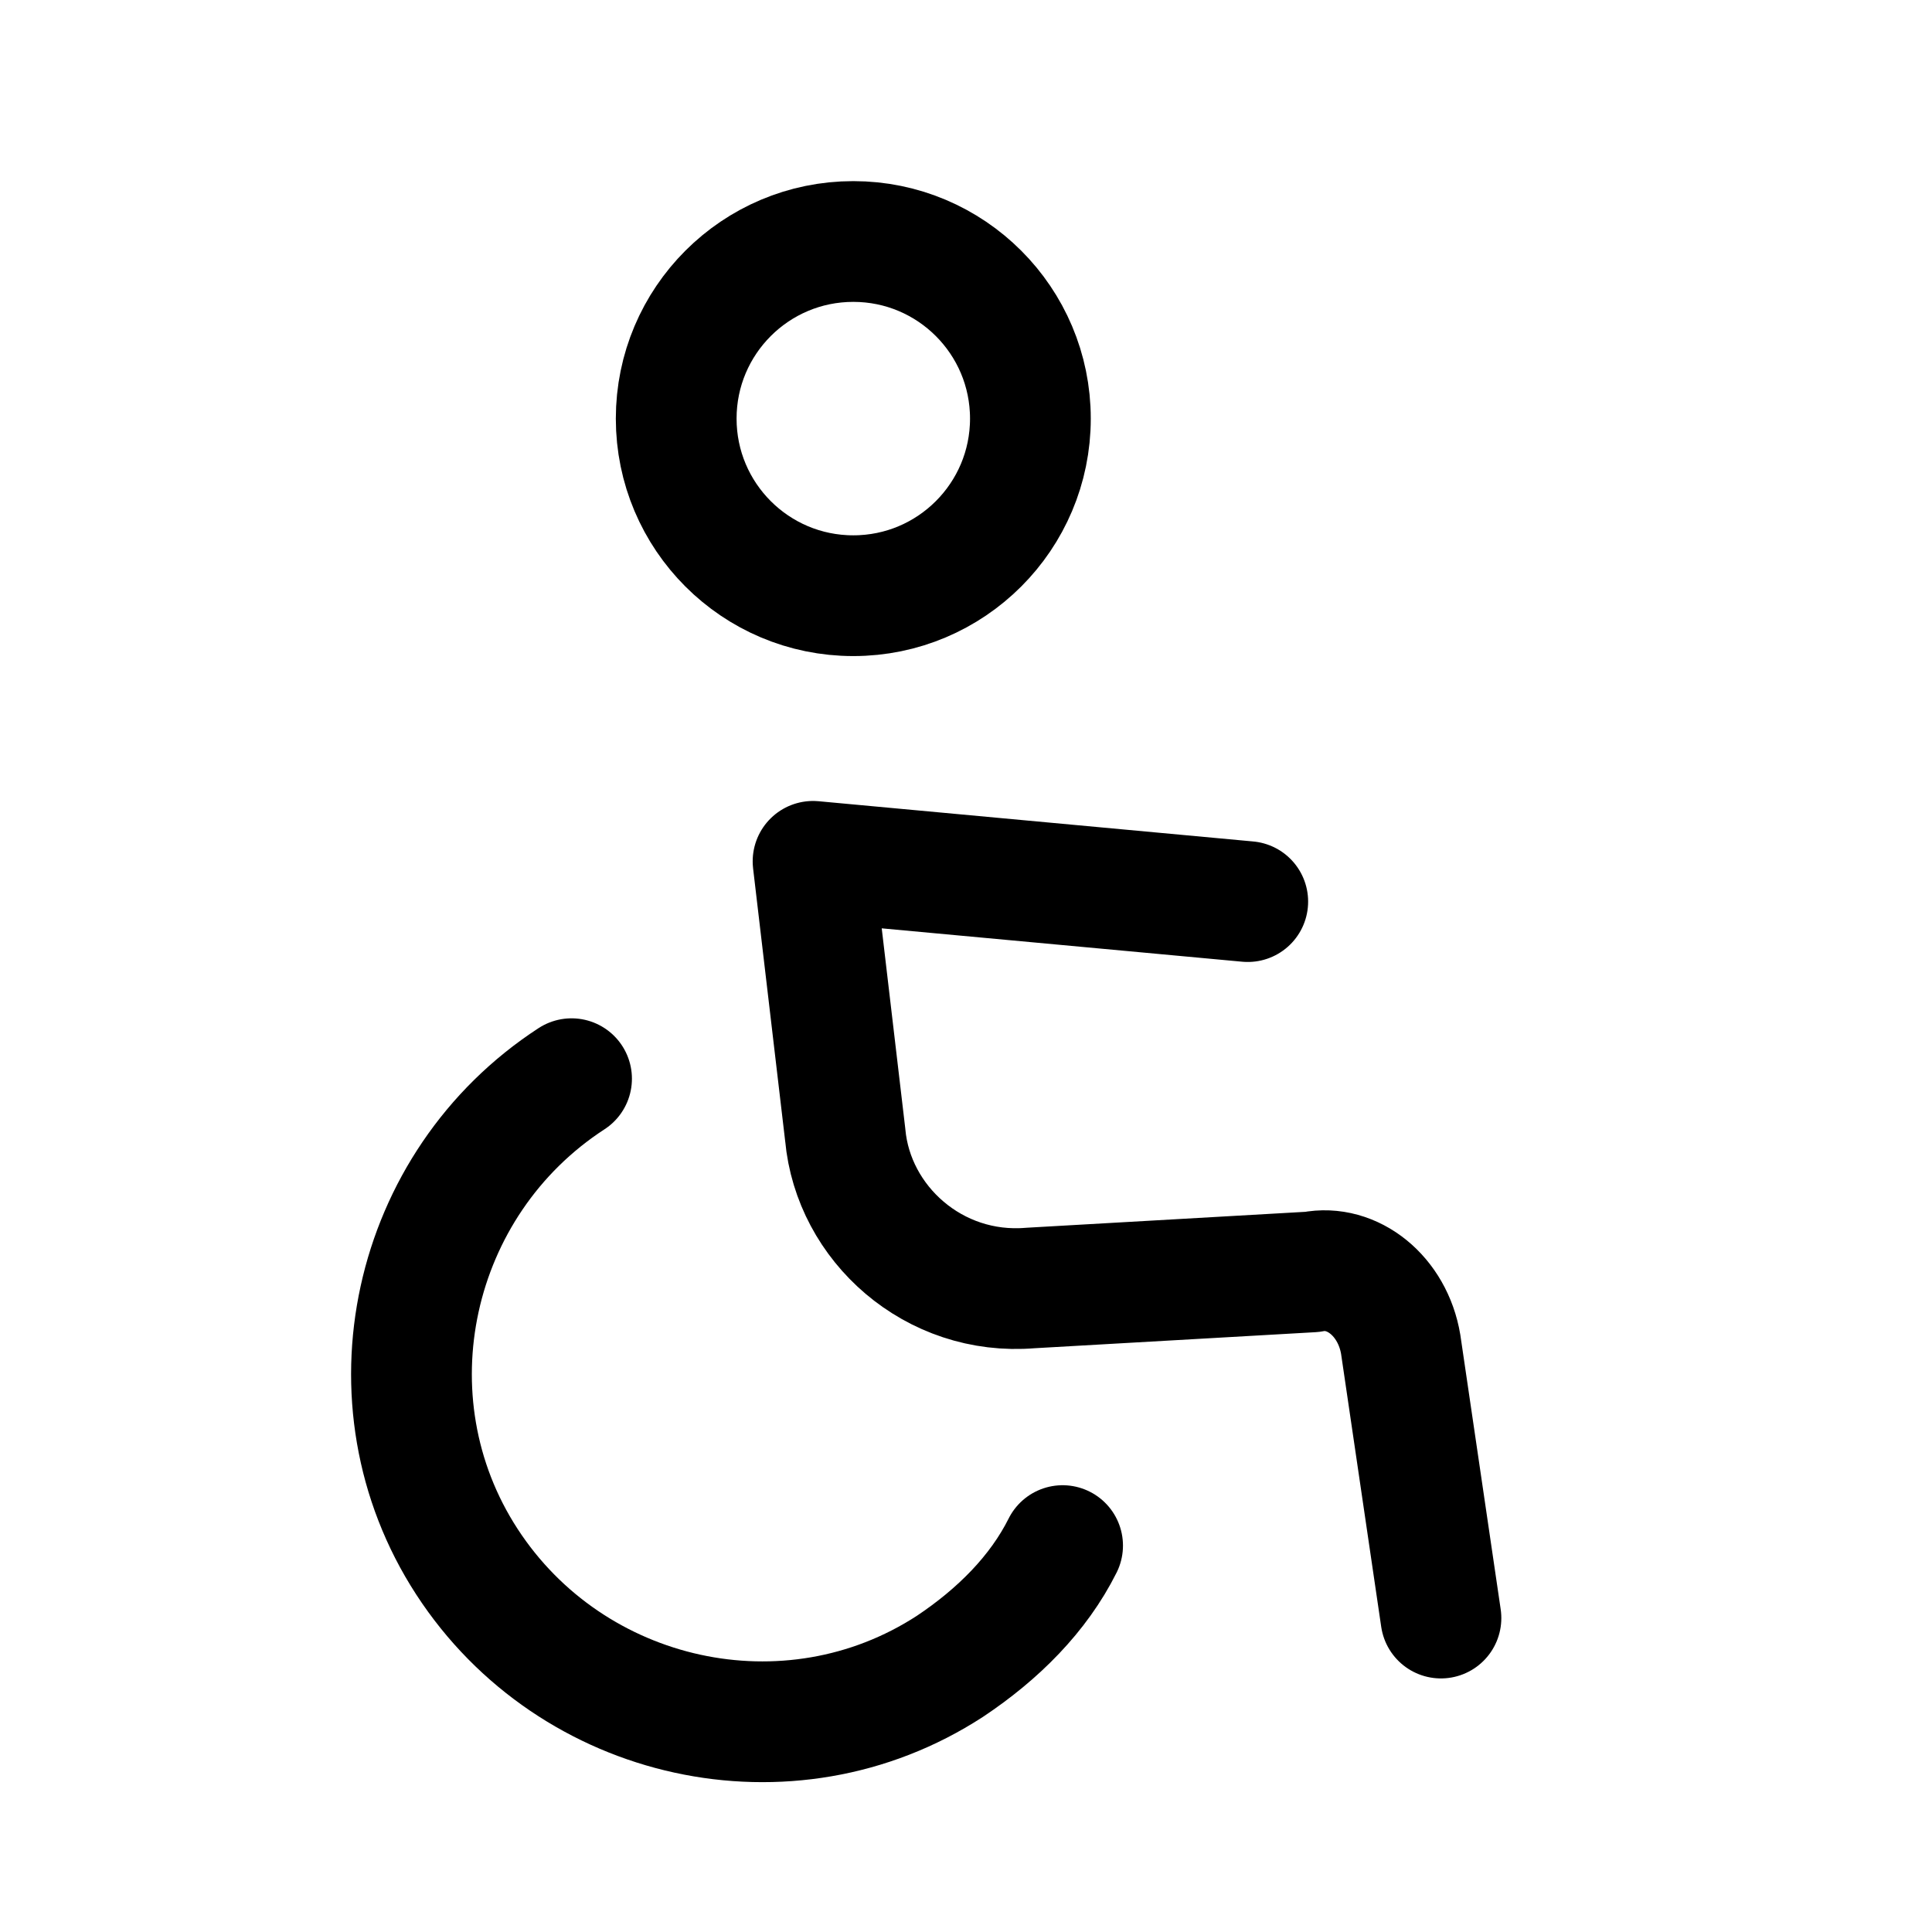 <?xml version="1.0" encoding="utf-8"?>
<svg version="1.1" id="Layer_1" xmlns="http://www.w3.org/2000/svg" xmlns:xlink="http://www.w3.org/1999/xlink" x="0px" y="0px" viewBox="0 0 24 24" style="enable-background:new 0 0 24 24;" xml:space="preserve">
	<g transform="translate(0.5 0.5)">
		<circle fill="none" stroke="#000000" stroke-width="1.5" stroke-linecap="round" stroke-linejoin="round" stroke-miterlimit="10" cx="10.1" cy="4.7" r="2.2" />
		<path fill="none" stroke="#000000" stroke-width="1.5" stroke-linecap="round" stroke-linejoin="round" stroke-miterlimit="10" d="M6.6,12.9c-2,1.3-2.6,4-1.3,6s4,2.6,6,1.3c0.6-0.4,1.1-0.9,1.4-1.5" />
		<path fill="none" stroke="#000000" stroke-width="1.5" stroke-linecap="round" stroke-linejoin="round" stroke-miterlimit="10" d="M17.4,19.6l-0.5-3.4c-0.1-0.6-0.6-1-1.1-0.9l-3.5,0.2c-1.2,0.1-2.2-0.8-2.3-1.9l-0.4-3.4l5.4,0.5" />
	</g>
</svg>
